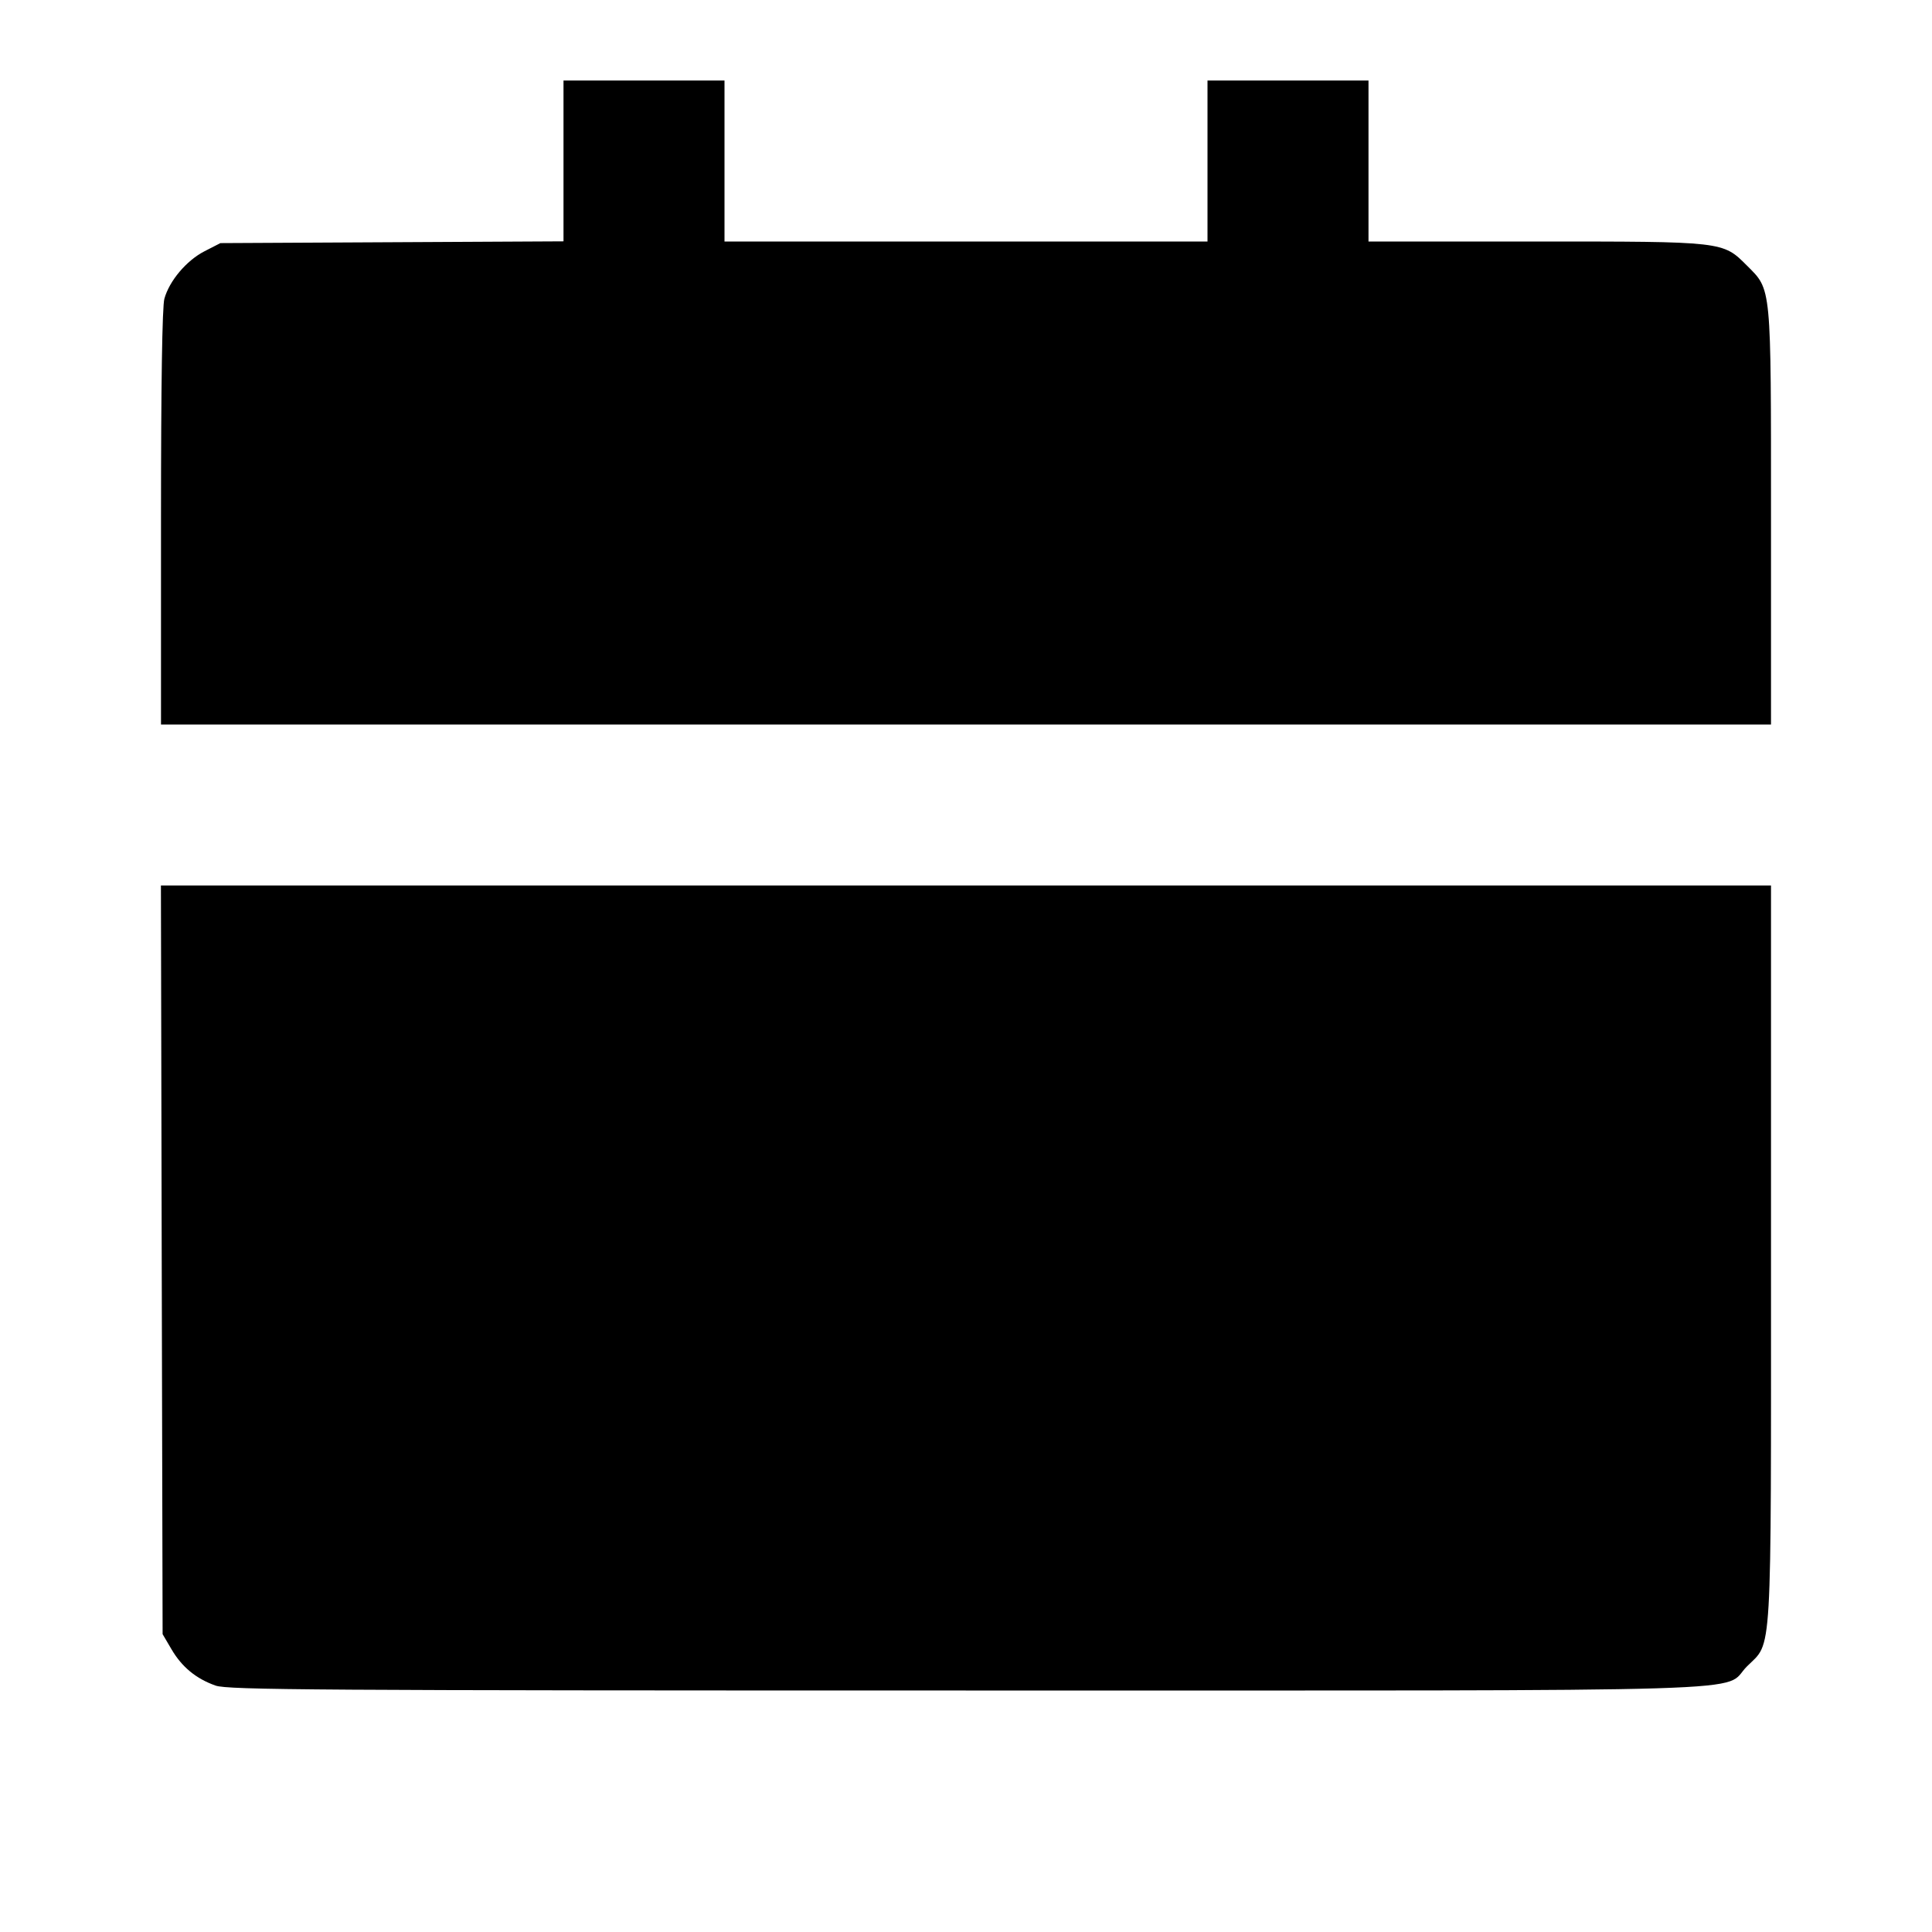 <svg viewBox="0 0 24 24" xmlns="http://www.w3.org/2000/svg"><path d="M7.000 1.999 L 7.000 2.998 4.869 3.009 L 2.738 3.020 2.539 3.122 C 2.316 3.237,2.104 3.488,2.042 3.711 C 2.015 3.806,2.000 4.783,2.000 6.430 L 2.000 9.000 12.000 9.000 L 22.000 9.000 22.000 6.427 C 22.000 3.523,22.008 3.606,21.701 3.299 C 21.400 2.998,21.419 3.000,19.073 3.000 L 17.000 3.000 17.000 2.000 L 17.000 1.000 16.000 1.000 L 15.000 1.000 15.000 2.000 L 15.000 3.000 12.000 3.000 L 9.000 3.000 9.000 2.000 L 9.000 1.000 8.000 1.000 L 7.000 1.000 7.000 1.999 M2.009 15.650 L 2.020 20.300 2.131 20.489 C 2.260 20.709,2.437 20.854,2.678 20.939 C 2.830 20.993,3.916 21.000,11.998 21.000 C 22.265 21.000,21.375 21.027,21.701 20.701 C 22.019 20.383,22.000 20.714,22.000 15.573 L 22.000 11.000 11.999 11.000 L 1.999 11.000 2.009 15.650 " stroke="none" fill-rule="evenodd" fill="black"></path></svg>